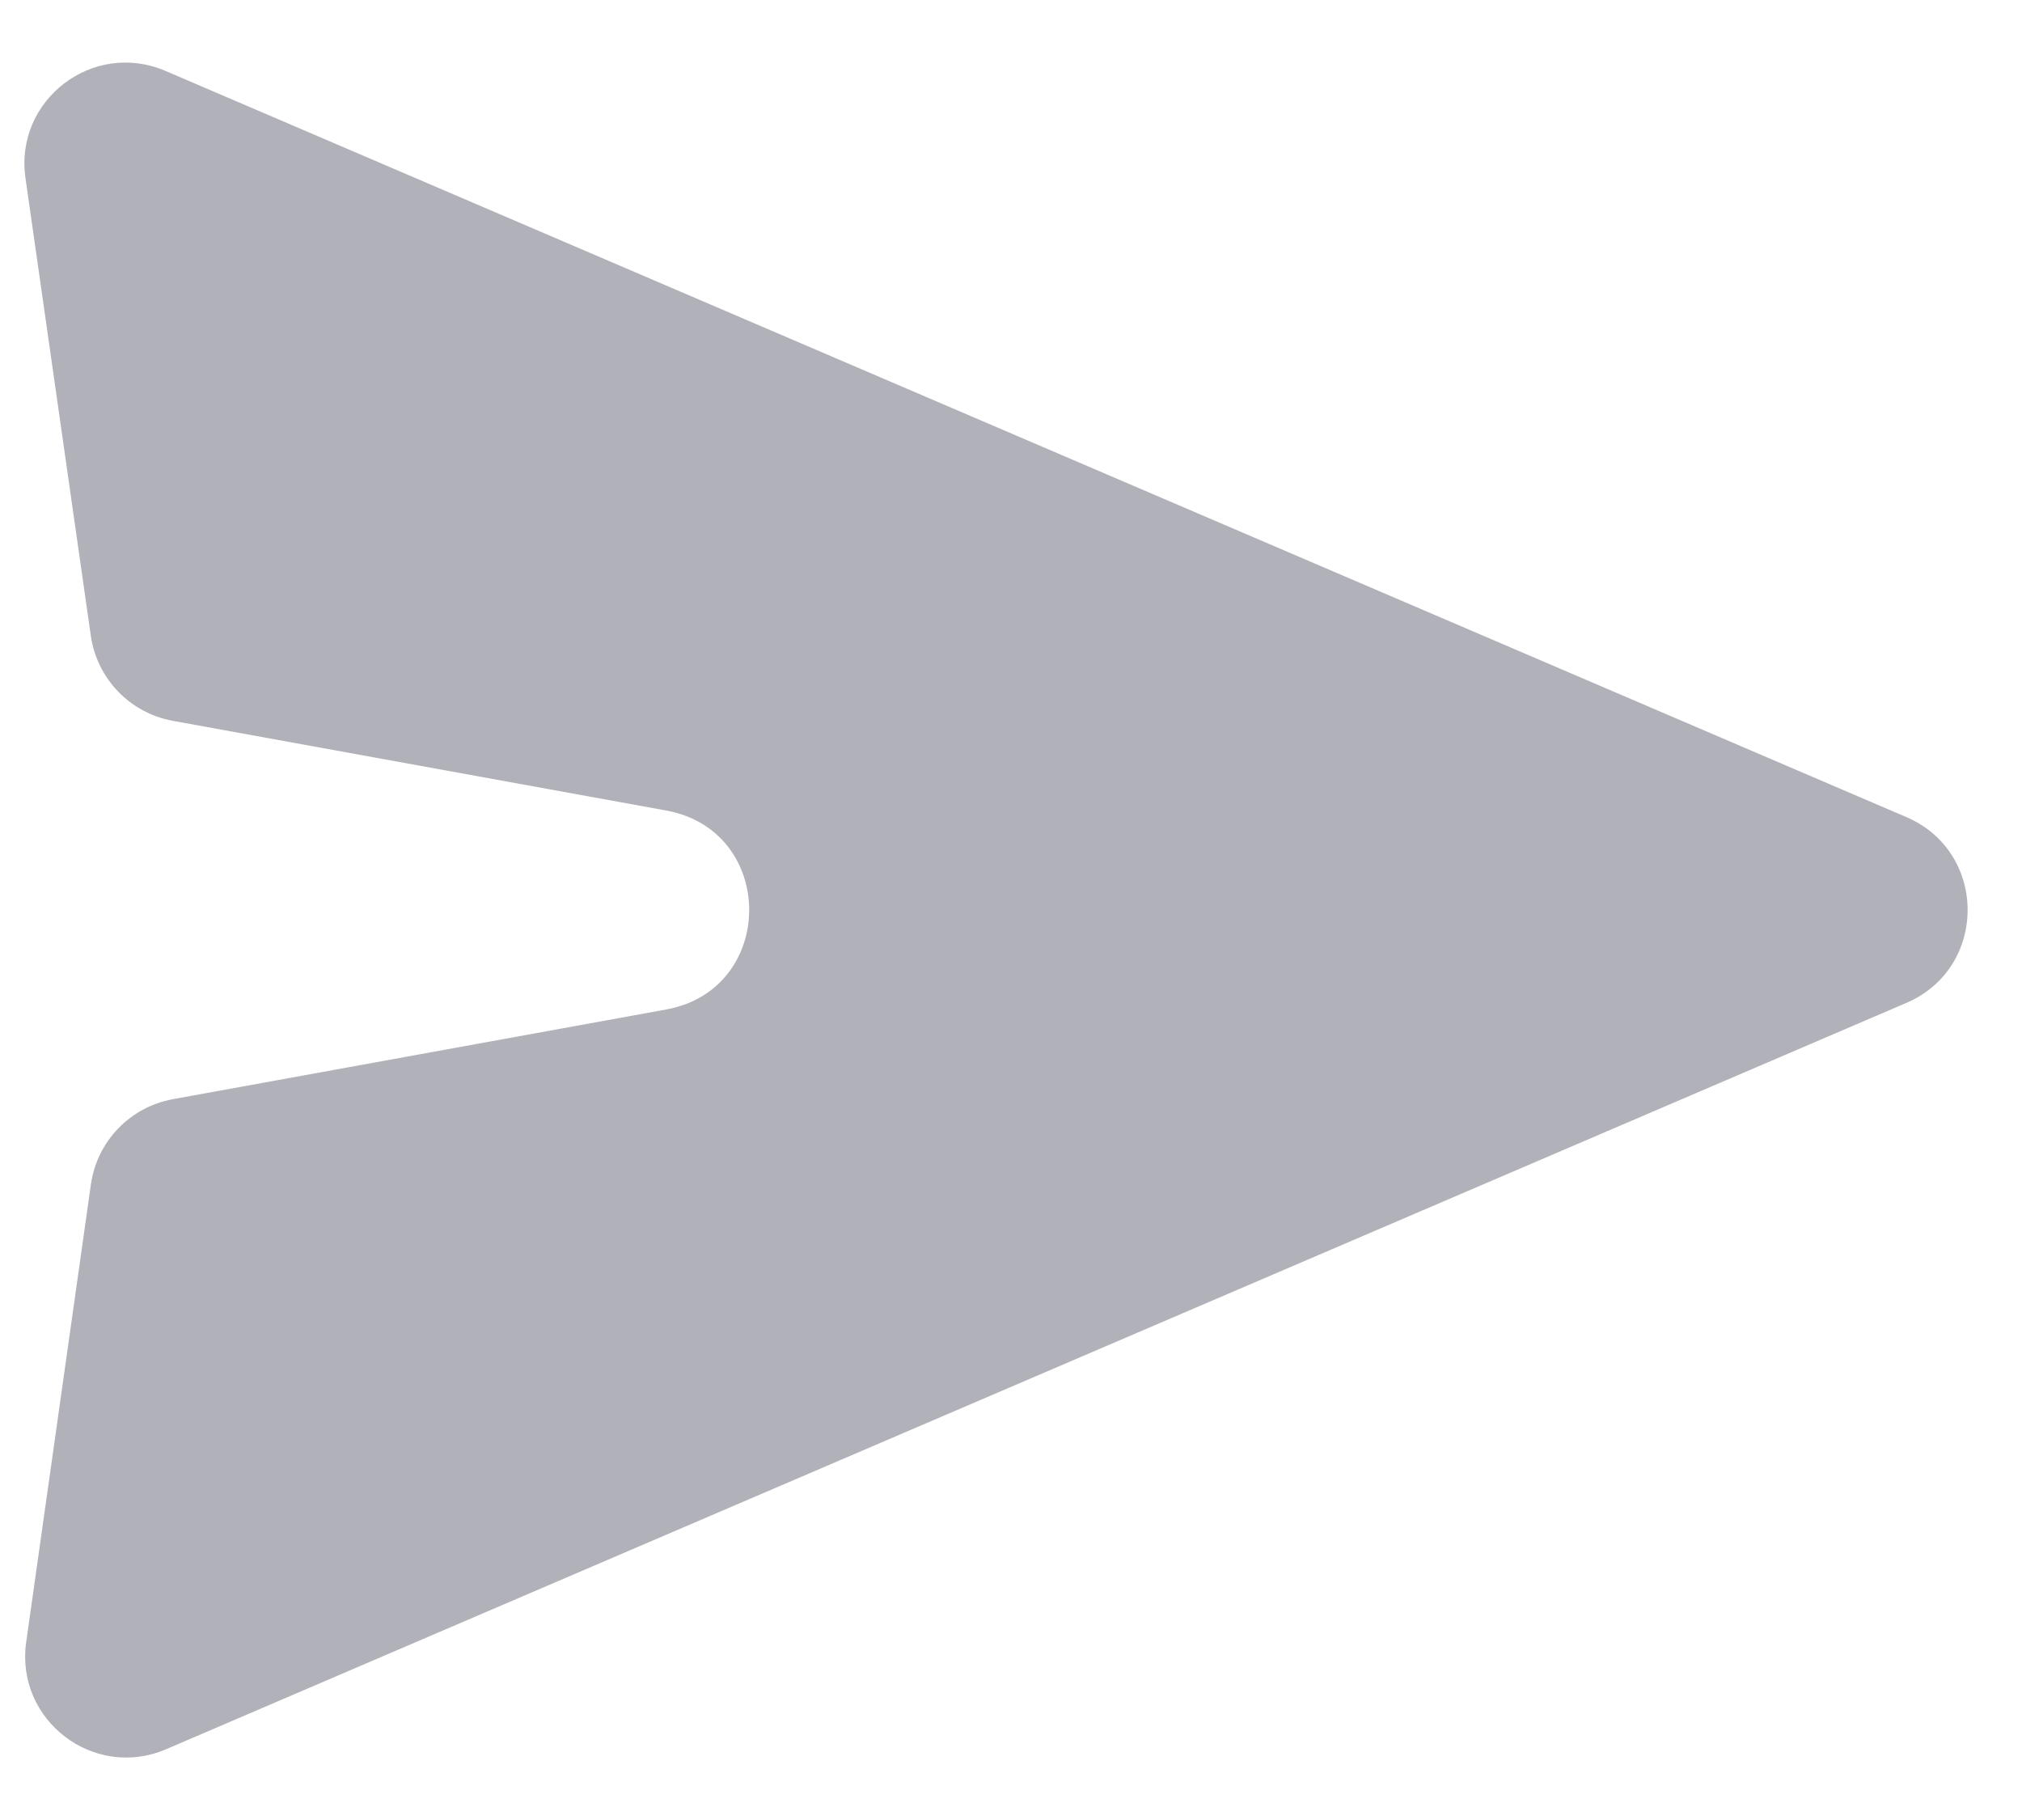 <svg width="20" height="18" viewBox="0 0 20 18" fill="none" xmlns="http://www.w3.org/2000/svg">
<path d="M0.259 16.241C0.15 17.013 0.927 17.607 1.643 17.3L18.856 9.919C19.664 9.573 19.664 8.427 18.856 8.081L1.636 0.701C0.918 0.394 0.141 0.989 0.252 1.762L0.898 6.286C0.959 6.713 1.286 7.052 1.709 7.129L6.589 8.016C7.684 8.215 7.684 9.785 6.589 9.984L1.71 10.871C1.286 10.948 0.959 11.288 0.899 11.715L0.259 16.241Z" fill="#B1B1B9"/>
</svg>
